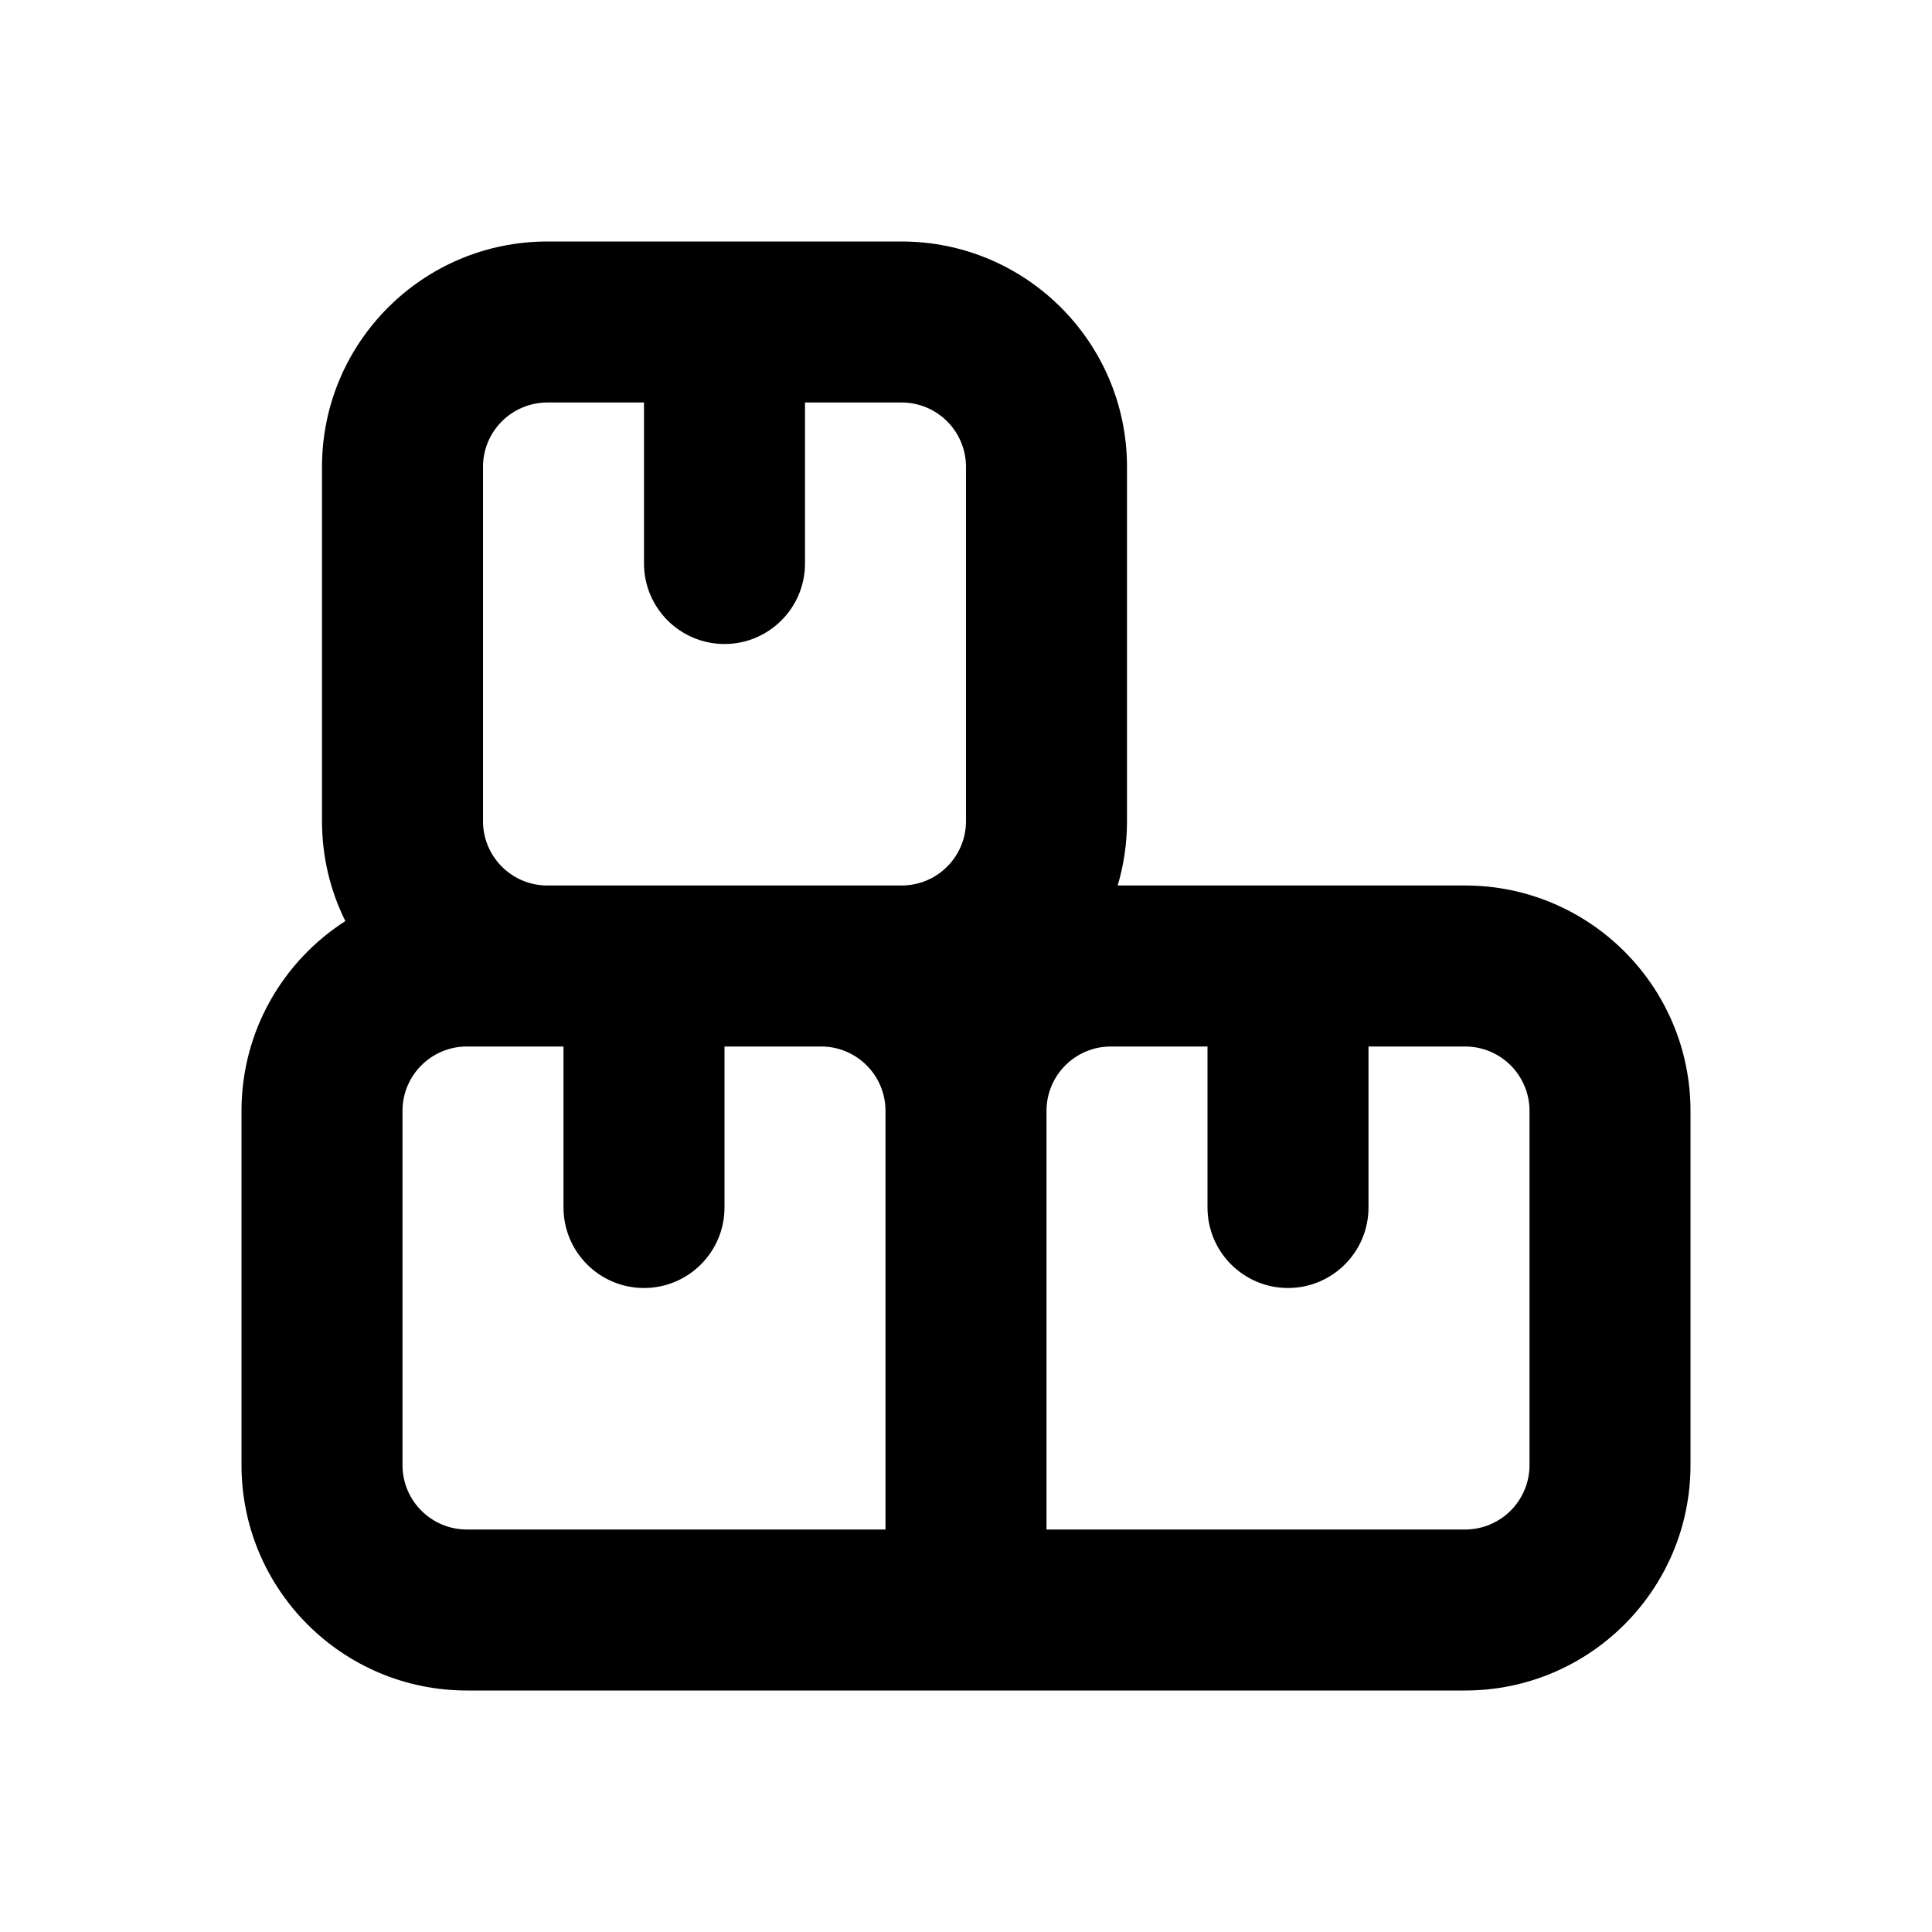 <svg viewBox="0 0 24 24" xmlns="http://www.w3.org/2000/svg">
<path fill-rule="evenodd" clip-rule="evenodd" d="M6 5.8C6 5.358 6.358 5 6.8 5H8V7C8 7.552 8.448 8 9 8C9.552 8 10 7.552 10 7V5H11.2C11.642 5 12 5.358 12 5.8V10.2C12 10.642 11.642 11 11.2 11H10.2H8H6.8C6.358 11 6 10.642 6 10.2V5.8ZM13 13.8V19H18.2C18.642 19 19 18.642 19 18.2V13.8C19 13.358 18.642 13 18.2 13H17V15C17 15.552 16.552 16 16 16C15.448 16 15 15.552 15 15V13H13.8C13.358 13 13 13.358 13 13.8ZM16 11H18.2C19.746 11 21 12.254 21 13.8V18.2C21 19.746 19.746 21 18.2 21H13H12H11H5.8C4.254 21 3 19.746 3 18.2V13.8C3 12.81 3.514 11.94 4.29 11.442C4.104 11.068 4 10.646 4 10.2V5.8C4 4.254 5.254 3 6.8 3H9H11.2C12.746 3 14 4.254 14 5.8V10.2C14 10.478 13.96 10.746 13.884 11H16ZM11 19V13.8C11 13.358 10.642 13 10.2 13H9V15C9 15.552 8.552 16 8 16C7.448 16 7 15.552 7 15V13H6.8H5.8C5.358 13 5 13.358 5 13.8V18.2C5 18.642 5.358 19 5.8 19H11Z" fill="black"/>
</svg>

